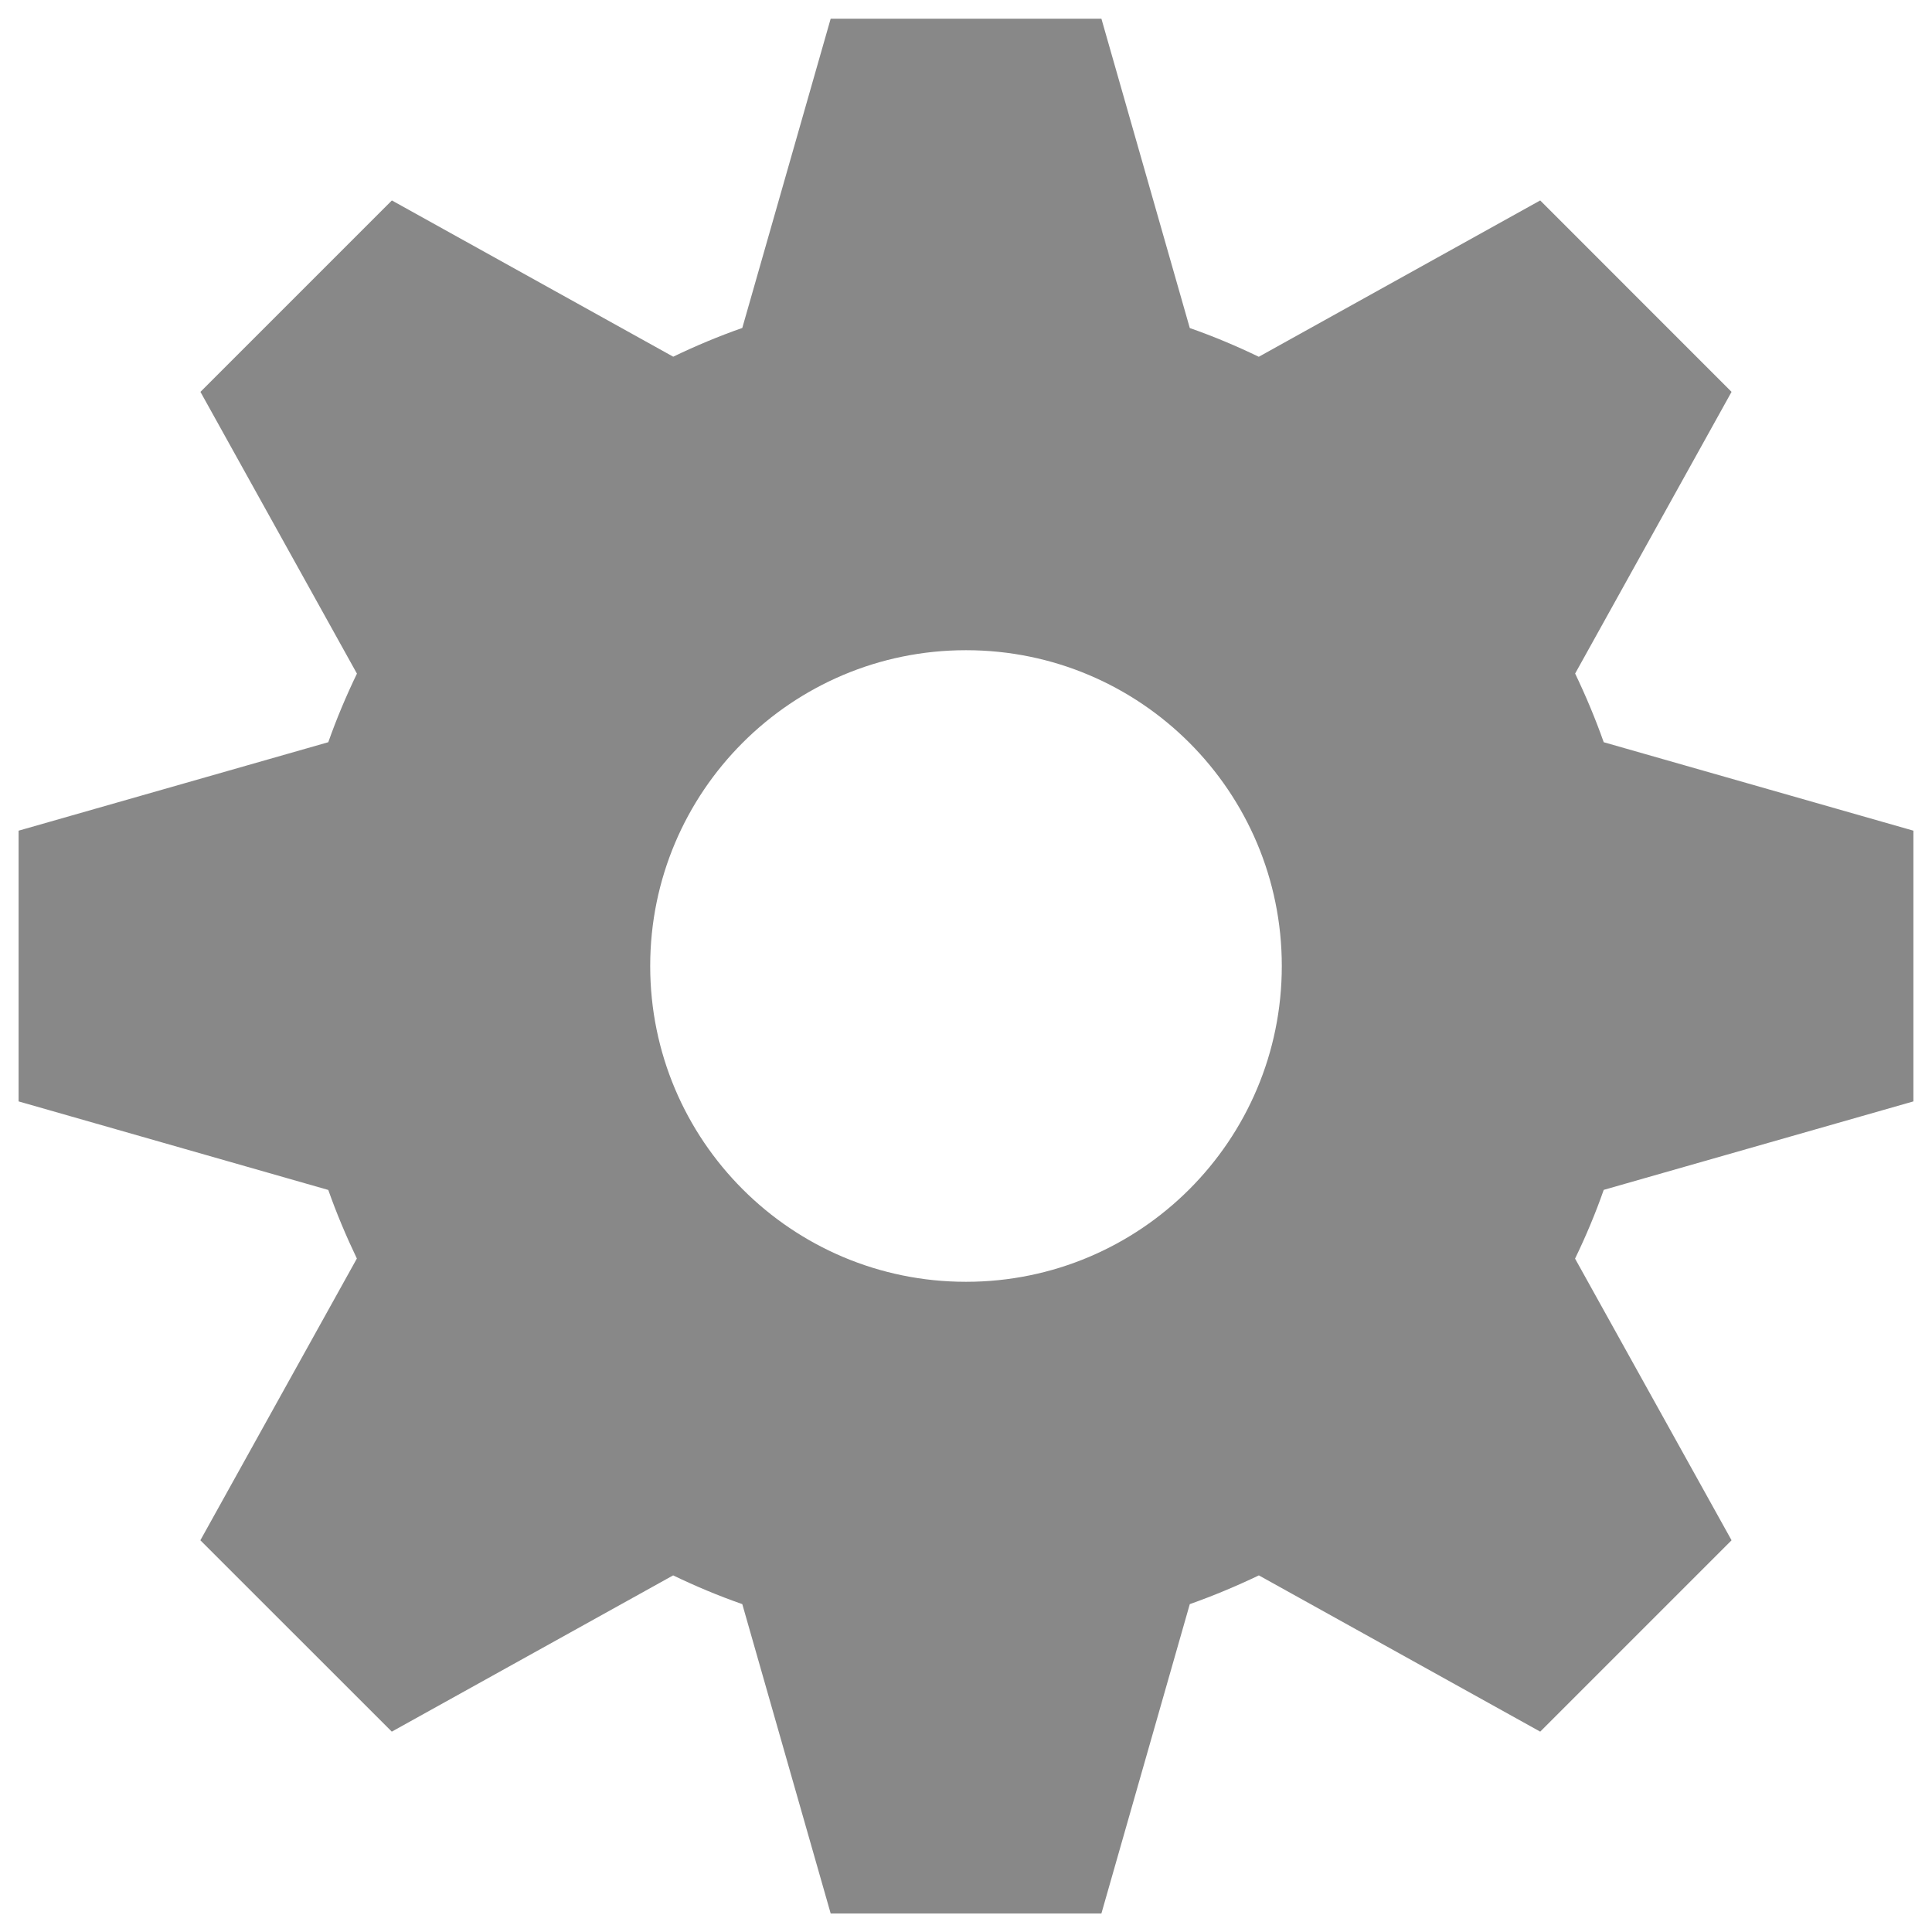 <?xml version="1.0" encoding="utf-8"?>
<!-- Generator: Adobe Illustrator 16.0.0, SVG Export Plug-In . SVG Version: 6.00 Build 0)  -->
<!DOCTYPE svg PUBLIC "-//W3C//DTD SVG 1.1//EN" "http://www.w3.org/Graphics/SVG/1.1/DTD/svg11.dtd">
<svg version="1.1"
	 id="Layer_1" xmlns:rdf="http://www.w3.org/1999/02/22-rdf-syntax-ns#" xmlns:cc="http://creativecommons.org/ns#" xmlns:dc="http://purl.org/dc/elements/1.1/"
	 xmlns="http://www.w3.org/2000/svg" xmlns:xlink="http://www.w3.org/1999/xlink" x="0px" y="0px" width="24px" height="24px"
	 viewBox="0 0 24 24" enable-background="new 0 0 24 24" xml:space="preserve">
<g transform="translate(0 -1028.4)">
	<rect x="-20.167" y="1031.4" fill="#C0392B" width="3" height="6"/>
	<path fill="#BDC3C7" d="M-25.167,1031.431l-9,8.969v1.813v5.375v1.813h1h8h8h1v-1.813v-5.375v-1.813L-25.167,1031.431z"/>
	<path fill="#95A5A6" d="M-25.167,1032l-9,8.9v1.9v0.1l9-9l9,9v-0.1v-1.9L-25.167,1032z"/>
	<g>
		<path fill="#E74C3C" d="M-25.167,1029.4l-11.314,11.3l1.415,1.4l9.899-9.9l9.898,9.9l1.416-1.4L-25.167,1029.4z"/>
		<path fill="#3498DB" d="M-23.167,1038.4c0,1.104-0.896,2-2,2s-2-0.896-2-2s0.896-2,2-2S-23.167,1037.296-23.167,1038.4z"/>
		<rect x="-27.167" y="1043.4" fill="#E67E22" width="4" height="6"/>
		<path fill="#D35400" d="M-23.667,1046.9c0,0.275-0.224,0.5-0.5,0.5s-0.5-0.225-0.5-0.5s0.224-0.5,0.5-0.5
			S-23.667,1046.625-23.667,1046.9z"/>
		<path fill="#2980B9" d="M-25.167,1036.4c-1.105,0-2,0.9-2,2c0,0.1,0.021,0.3,0.062,0.5c0.222-0.9,1.006-1.5,1.938-1.5
			s1.716,0.6,1.938,1.5c0.041-0.2,0.063-0.4,0.063-0.5C-23.167,1037.3-24.062,1036.4-25.167,1036.4z"/>
		<path fill="#F1C40F" d="M-23.667,1046.4c0,0.275-0.224,0.5-0.5,0.5s-0.5-0.225-0.5-0.5s0.224-0.5,0.5-0.5
			S-23.667,1046.125-23.667,1046.4z"/>
		<rect x="-27.167" y="1042.4" fill="#D35400" width="4" height="1"/>
	</g>
</g>
<path fill="#888888" d="M99.051,11.819c-0.389,0-0.705,0.317-0.705,0.707v9.695c0,0.387-0.32,0.707-0.709,0.707h-3.632
	c-0.388,0-0.707-0.32-0.707-0.707v-5.455c0-0.389-0.317-0.705-0.706-0.705h-5.186c-0.387,0-0.706,0.316-0.706,0.705v5.455
	c0,0.387-0.317,0.707-0.706,0.707h-3.633c-0.389,0-0.709-0.32-0.709-0.707v-9.695c0-0.389-0.317-0.707-0.705-0.707h-1.68
	c-0.388,0-0.478-0.221-0.197-0.491L89.501,1.274c0.281-0.269,0.737-0.269,1.019,0.001l10.412,10.053
	c0.277,0.27,0.188,0.491-0.199,0.491H99.051L99.051,11.819z"/>
<g>
	<g>
		<circle fill="#888888" cx="55.878" cy="-31.938" r="2.88"/>
	</g>
	<g>
		<path fill="#888888" d="M65.188-30.76h0.247h0.579c0.613,0,1.115-0.503,1.115-1.115c0-0.613-0.502-1.115-1.115-1.115h-0.579
			h-0.247h-0.486c-0.051-0.427-0.128-0.855-0.244-1.28l0.936-0.386c0.568-0.234,0.841-0.89,0.605-1.457
			c-0.233-0.566-0.89-0.839-1.456-0.605l-0.935,0.386c-0.211-0.372-0.449-0.722-0.706-1.053l0.35-0.349l0.175-0.175l0.409-0.41
			c0.434-0.434,0.434-1.144,0-1.577c-0.433-0.433-1.143-0.433-1.576,0l-0.409,0.41l-0.176,0.176l-0.354,0.352
			c-0.327-0.252-0.669-0.484-1.027-0.689l0.394-0.945c0.235-0.565-0.035-1.222-0.602-1.457c-0.565-0.236-1.222,0.034-1.457,0.601
			l-0.394,0.944c-0.338-0.093-0.684-0.161-1.031-0.214v-0.47v-0.248v-0.579c0-0.613-0.502-1.115-1.115-1.115
			c-0.612,0-1.115,0.502-1.115,1.115v0.579v0.248v0.42c-0.476,0.049-0.952,0.124-1.425,0.253l-0.389-0.941
			c-0.233-0.566-0.89-0.839-1.456-0.605s-0.84,0.89-0.605,1.457l0.389,0.942c-0.373,0.211-0.722,0.449-1.053,0.706l-0.354-0.354
			l-0.176-0.176l-0.409-0.409c-0.434-0.434-1.144-0.434-1.577,0c-0.433,0.433-0.433,1.143,0,1.576l0.409,0.41l0.176,0.176
			l0.357,0.357c-0.252,0.328-0.484,0.669-0.688,1.026l-0.946-0.394c-0.566-0.235-1.223,0.037-1.457,0.602
			c-0.236,0.566,0.034,1.222,0.601,1.458l0.945,0.393c-0.117,0.426-0.194,0.861-0.247,1.302h-0.504h-0.247h-0.58
			c-0.612,0-1.114,0.502-1.114,1.115c0,0.612,0.502,1.115,1.114,1.115h0.58h0.247h0.509c0.053,0.386,0.129,0.772,0.232,1.156
			l-0.947,0.392c-0.565,0.233-0.839,0.89-0.605,1.456c0.234,0.566,0.891,0.838,1.457,0.605l0.946-0.392
			c0.211,0.37,0.448,0.718,0.703,1.048l-0.353,0.353l-0.176,0.176l-0.41,0.409c-0.433,0.434-0.433,1.144,0,1.578
			c0.434,0.433,1.145,0.433,1.577,0l0.41-0.41l0.176-0.176l0.354-0.354c0.33,0.253,0.673,0.487,1.032,0.692l-0.393,0.944
			c-0.235,0.566,0.035,1.223,0.602,1.458c0.565,0.234,1.222-0.035,1.457-0.603l0.393-0.943c0.472,0.13,0.957,0.207,1.446,0.258
			v0.549v0.249v0.579c0,0.612,0.503,1.114,1.115,1.114c0.613,0,1.115-0.502,1.115-1.114v-0.579v-0.249v-0.595
			c0.338-0.05,0.676-0.11,1.011-0.203l0.389,0.943c0.233,0.566,0.89,0.84,1.456,0.604c0.565-0.234,0.839-0.891,0.604-1.457
			l-0.388-0.941c0.37-0.209,0.718-0.446,1.048-0.701l0.348,0.349l0.176,0.175l0.41,0.409c0.433,0.435,1.143,0.435,1.576,0
			c0.433-0.433,0.433-1.143,0-1.576l-0.409-0.41l-0.176-0.176l-0.351-0.351c0.254-0.328,0.489-0.671,0.694-1.03l0.942,0.391
			c0.565,0.235,1.221-0.035,1.456-0.602c0.236-0.565-0.034-1.221-0.601-1.456l-0.942-0.393c0.106-0.386,0.186-0.779,0.239-1.177
			H65.188z M58.424-25.773c-3.398,1.401-7.303-0.222-8.705-3.62s0.223-7.303,3.619-8.706c3.397-1.402,7.303,0.221,8.706,3.619
			C63.446-31.081,61.822-27.177,58.424-25.773z"/>
	</g>
</g>
<g>
	<g id="Rectangle_4_5_">
		<g>
			<path fill="#888888" d="M23.769,13.682v-3.363L19.922,9.22c-0.103-0.292-0.223-0.577-0.355-0.853l1.943-3.499L19.133,2.49
				l-3.496,1.942c-0.277-0.134-0.563-0.254-0.857-0.357l-1.098-3.843h-3.363L9.221,4.074c-0.294,0.103-0.58,0.223-0.858,0.357
				L4.868,2.49L2.49,4.868l1.944,3.5C4.301,8.644,4.181,8.928,4.078,9.22l-3.847,1.099v3.363l3.847,1.1
				c0.103,0.292,0.223,0.576,0.355,0.852l-1.944,3.5l2.378,2.377l3.495-1.941c0.278,0.134,0.564,0.254,0.859,0.357l1.098,3.843
				h3.363l1.098-3.843c0.294-0.104,0.58-0.224,0.858-0.357l3.495,1.941l2.377-2.377l-1.944-3.499
				c0.134-0.277,0.254-0.562,0.356-0.854L23.769,13.682z M12,15.923c-2.166,0-3.923-1.756-3.923-3.923S9.834,8.077,12,8.077
				c2.167,0,3.923,1.756,3.923,3.923S14.167,15.923,12,15.923z"/>
		</g>
	</g>
</g>
</svg>
